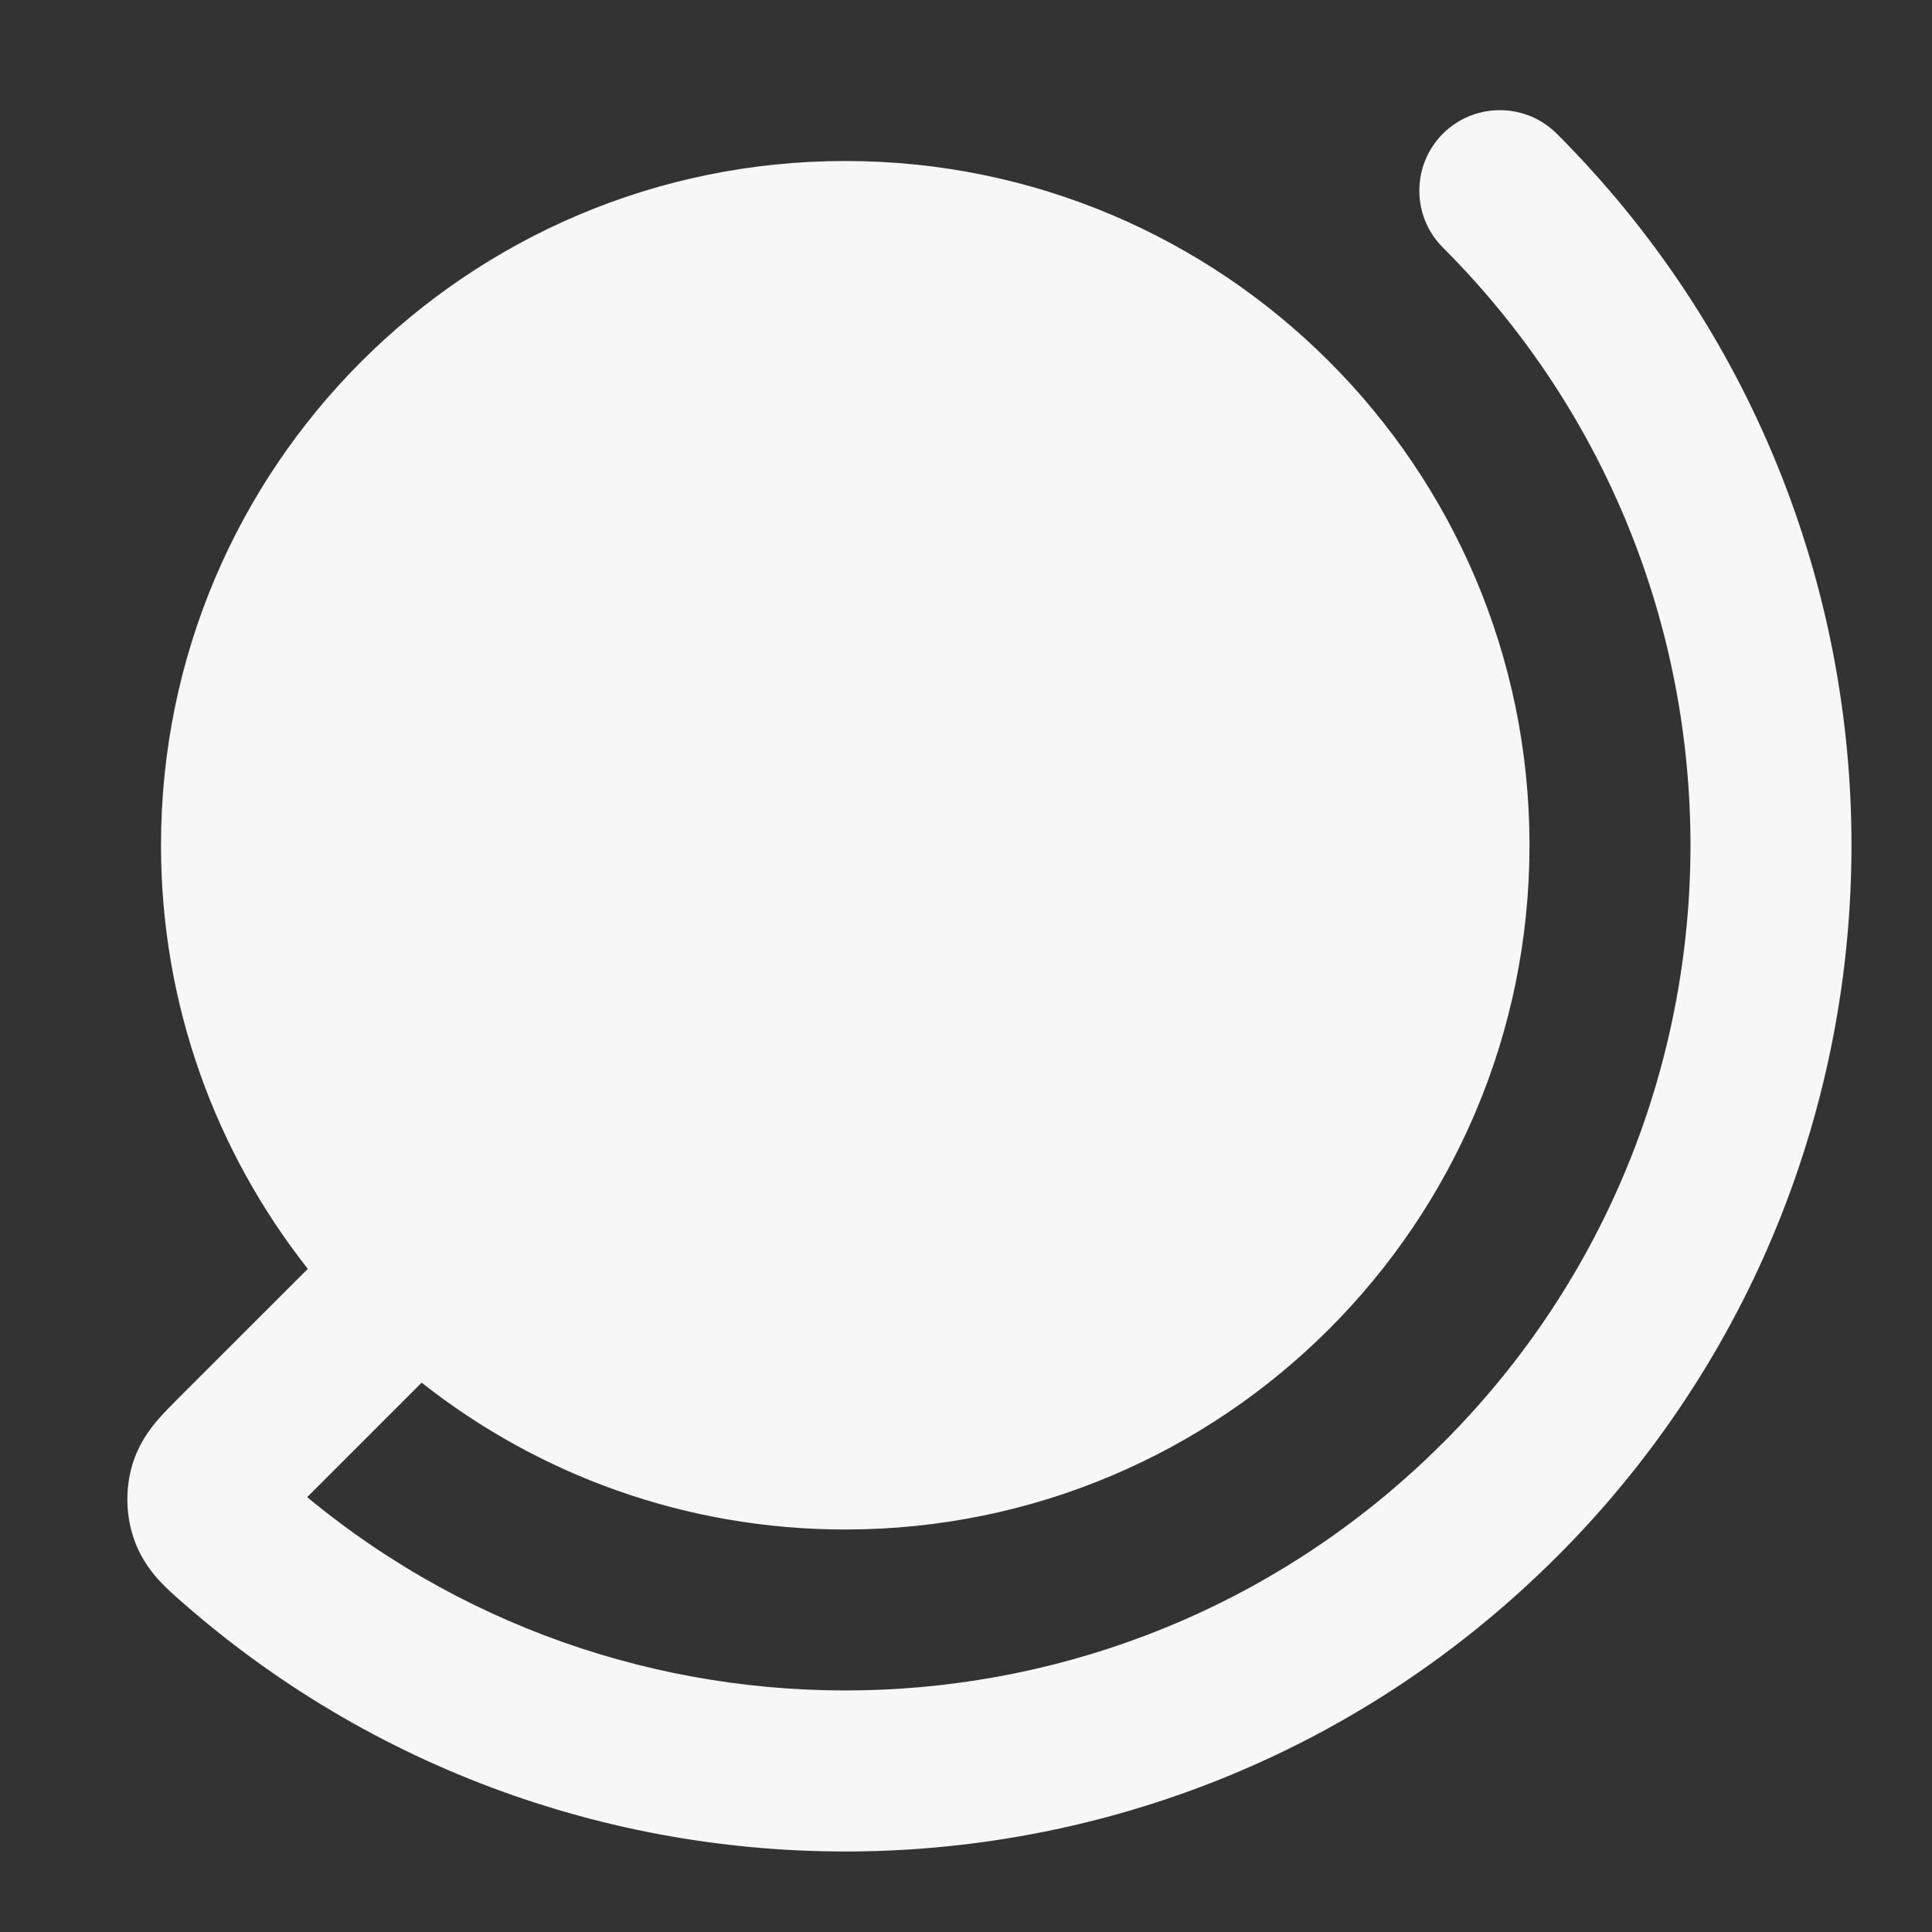 <svg width="24" height="24" xmlns="http://www.w3.org/2000/svg" viewBox="0 0 24 24"><rect x="0" y="0" width="24" height="24" fill="#333333" stroke="none"/><title>globe stand 01</title><g fill="none" class="nc-icon-wrapper"><path d="M19.339 1.661C18.948 1.271 18.315 1.271 17.924 1.661C17.534 2.052 17.534 2.685 17.924 3.075C22.023 7.174 22.025 13.818 17.93 17.919C17.928 17.921 17.926 17.923 17.924 17.924C14.063 21.786 7.94 22.011 3.816 18.598L5.238 17.176C6.685 18.318 8.513 19 10.5 19C15.194 19 19 15.194 19 10.5C19 5.806 15.194 2 10.5 2C5.806 2 2 5.806 2 10.5C2 12.487 2.682 14.314 3.824 15.762L2.21 17.375C2.127 17.459 2.024 17.561 1.941 17.66C1.842 17.779 1.717 17.953 1.645 18.192C1.551 18.504 1.563 18.852 1.678 19.157C1.764 19.383 1.893 19.545 2.002 19.66C2.09 19.752 2.196 19.845 2.279 19.917L2.296 19.932C7.206 24.21 14.657 24.014 19.333 19.344C19.335 19.343 19.337 19.341 19.339 19.339C24.22 14.457 24.22 6.543 19.339 1.661Z" fill="#F7F7F7"></path></g></svg>